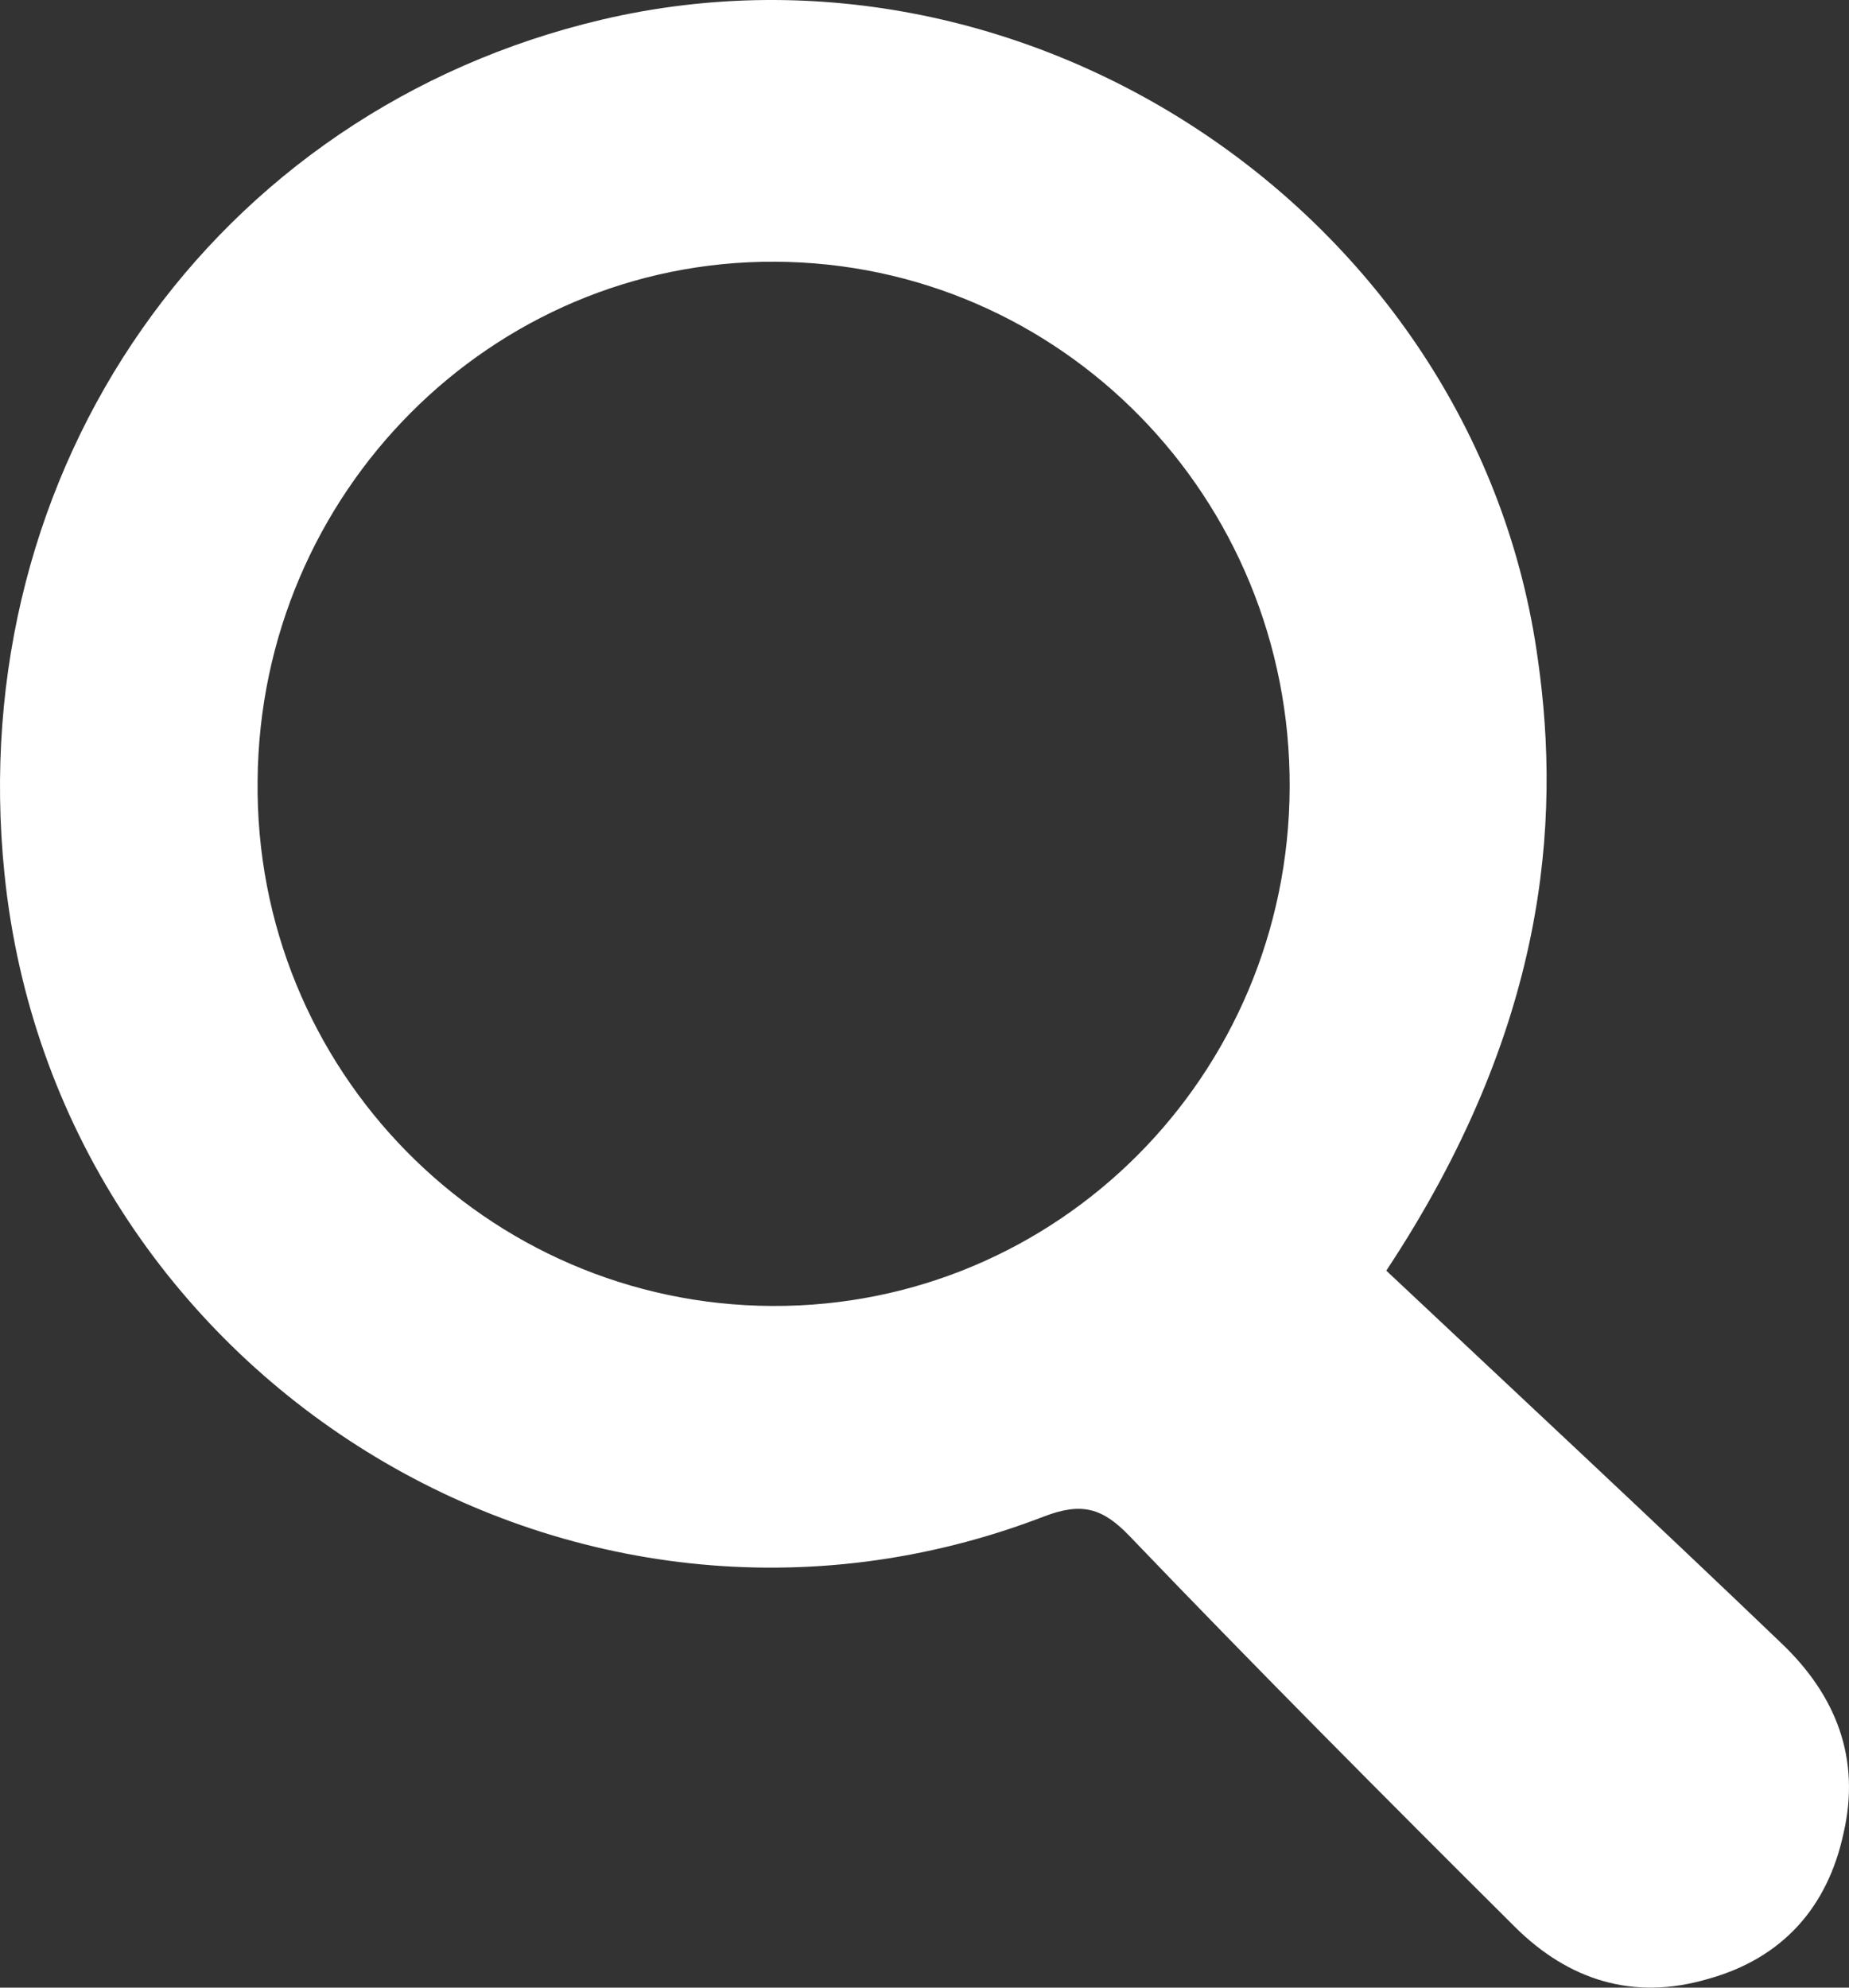 <svg width="40" height="43" viewBox="0 0 40 43" fill="none" xmlns="http://www.w3.org/2000/svg">
<rect x="0" y="0" width="40" height="43" fill="#333333" stroke="none"/>
<path d="M29.99 27.489C32.82 30.149 35.704 32.834 38.534 35.546C39.725 36.678 40.254 38.048 39.883 39.654C39.54 41.26 38.561 42.366 36.947 42.813C35.333 43.287 33.931 42.84 32.767 41.681C29.963 38.89 27.159 36.073 24.434 33.229C23.853 32.624 23.403 32.492 22.583 32.808C12.398 36.731 1.208 29.78 0.097 18.906C-0.802 10.138 4.621 2.397 13.033 0.422C22.371 -1.764 31.974 4.793 33.27 14.272C33.773 17.8 33.455 22.25 29.99 27.489ZM16.71 28.253C22.874 28.279 27.873 23.276 27.9 17.036C27.926 10.77 22.953 5.688 16.763 5.662C10.626 5.635 5.626 10.664 5.573 16.878C5.494 23.145 10.52 28.227 16.71 28.253Z" fill="white"/>
</svg>

